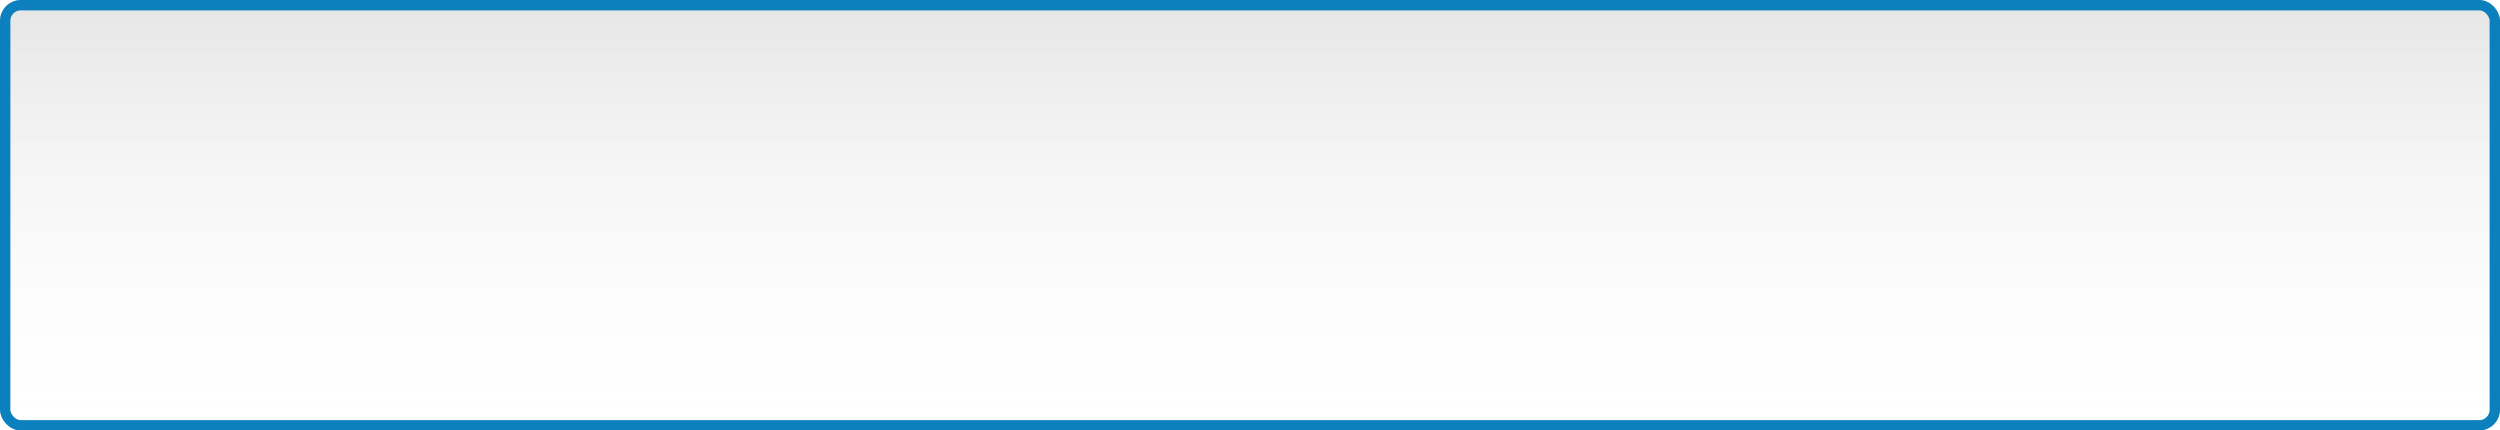<svg width="482" height="83" viewBox="0 0 482 83" fill="none" xmlns="http://www.w3.org/2000/svg">
<g filter="url(#filter0_b_54_511)">
<rect x="482" y="83" width="482" height="83" rx="4" transform="rotate(-180 482 83)" fill="url(#paint0_linear_54_511)" fill-opacity="0.1"/>
<rect x="481" y="82" width="480" height="81" rx="3" transform="rotate(-180 481 82)" stroke="#0C7FBD" stroke-width="2"/>
</g>
<defs>
<filter id="filter0_b_54_511" x="-154" y="-154" width="790" height="391" filterUnits="userSpaceOnUse" color-interpolation-filters="sRGB">
<feFlood flood-opacity="0" result="BackgroundImageFix"/>
<feGaussianBlur in="BackgroundImage" stdDeviation="77"/>
<feComposite in2="SourceAlpha" operator="in" result="effect1_backgroundBlur_54_511"/>
<feBlend mode="normal" in="SourceGraphic" in2="effect1_backgroundBlur_54_511" result="shape"/>
</filter>
<linearGradient id="paint0_linear_54_511" x1="723" y1="78.944" x2="723" y2="166" gradientUnits="userSpaceOnUse">
<stop stop-color="white" stop-opacity="0"/>
<stop offset="1"/>
</linearGradient>
</defs>
</svg>
